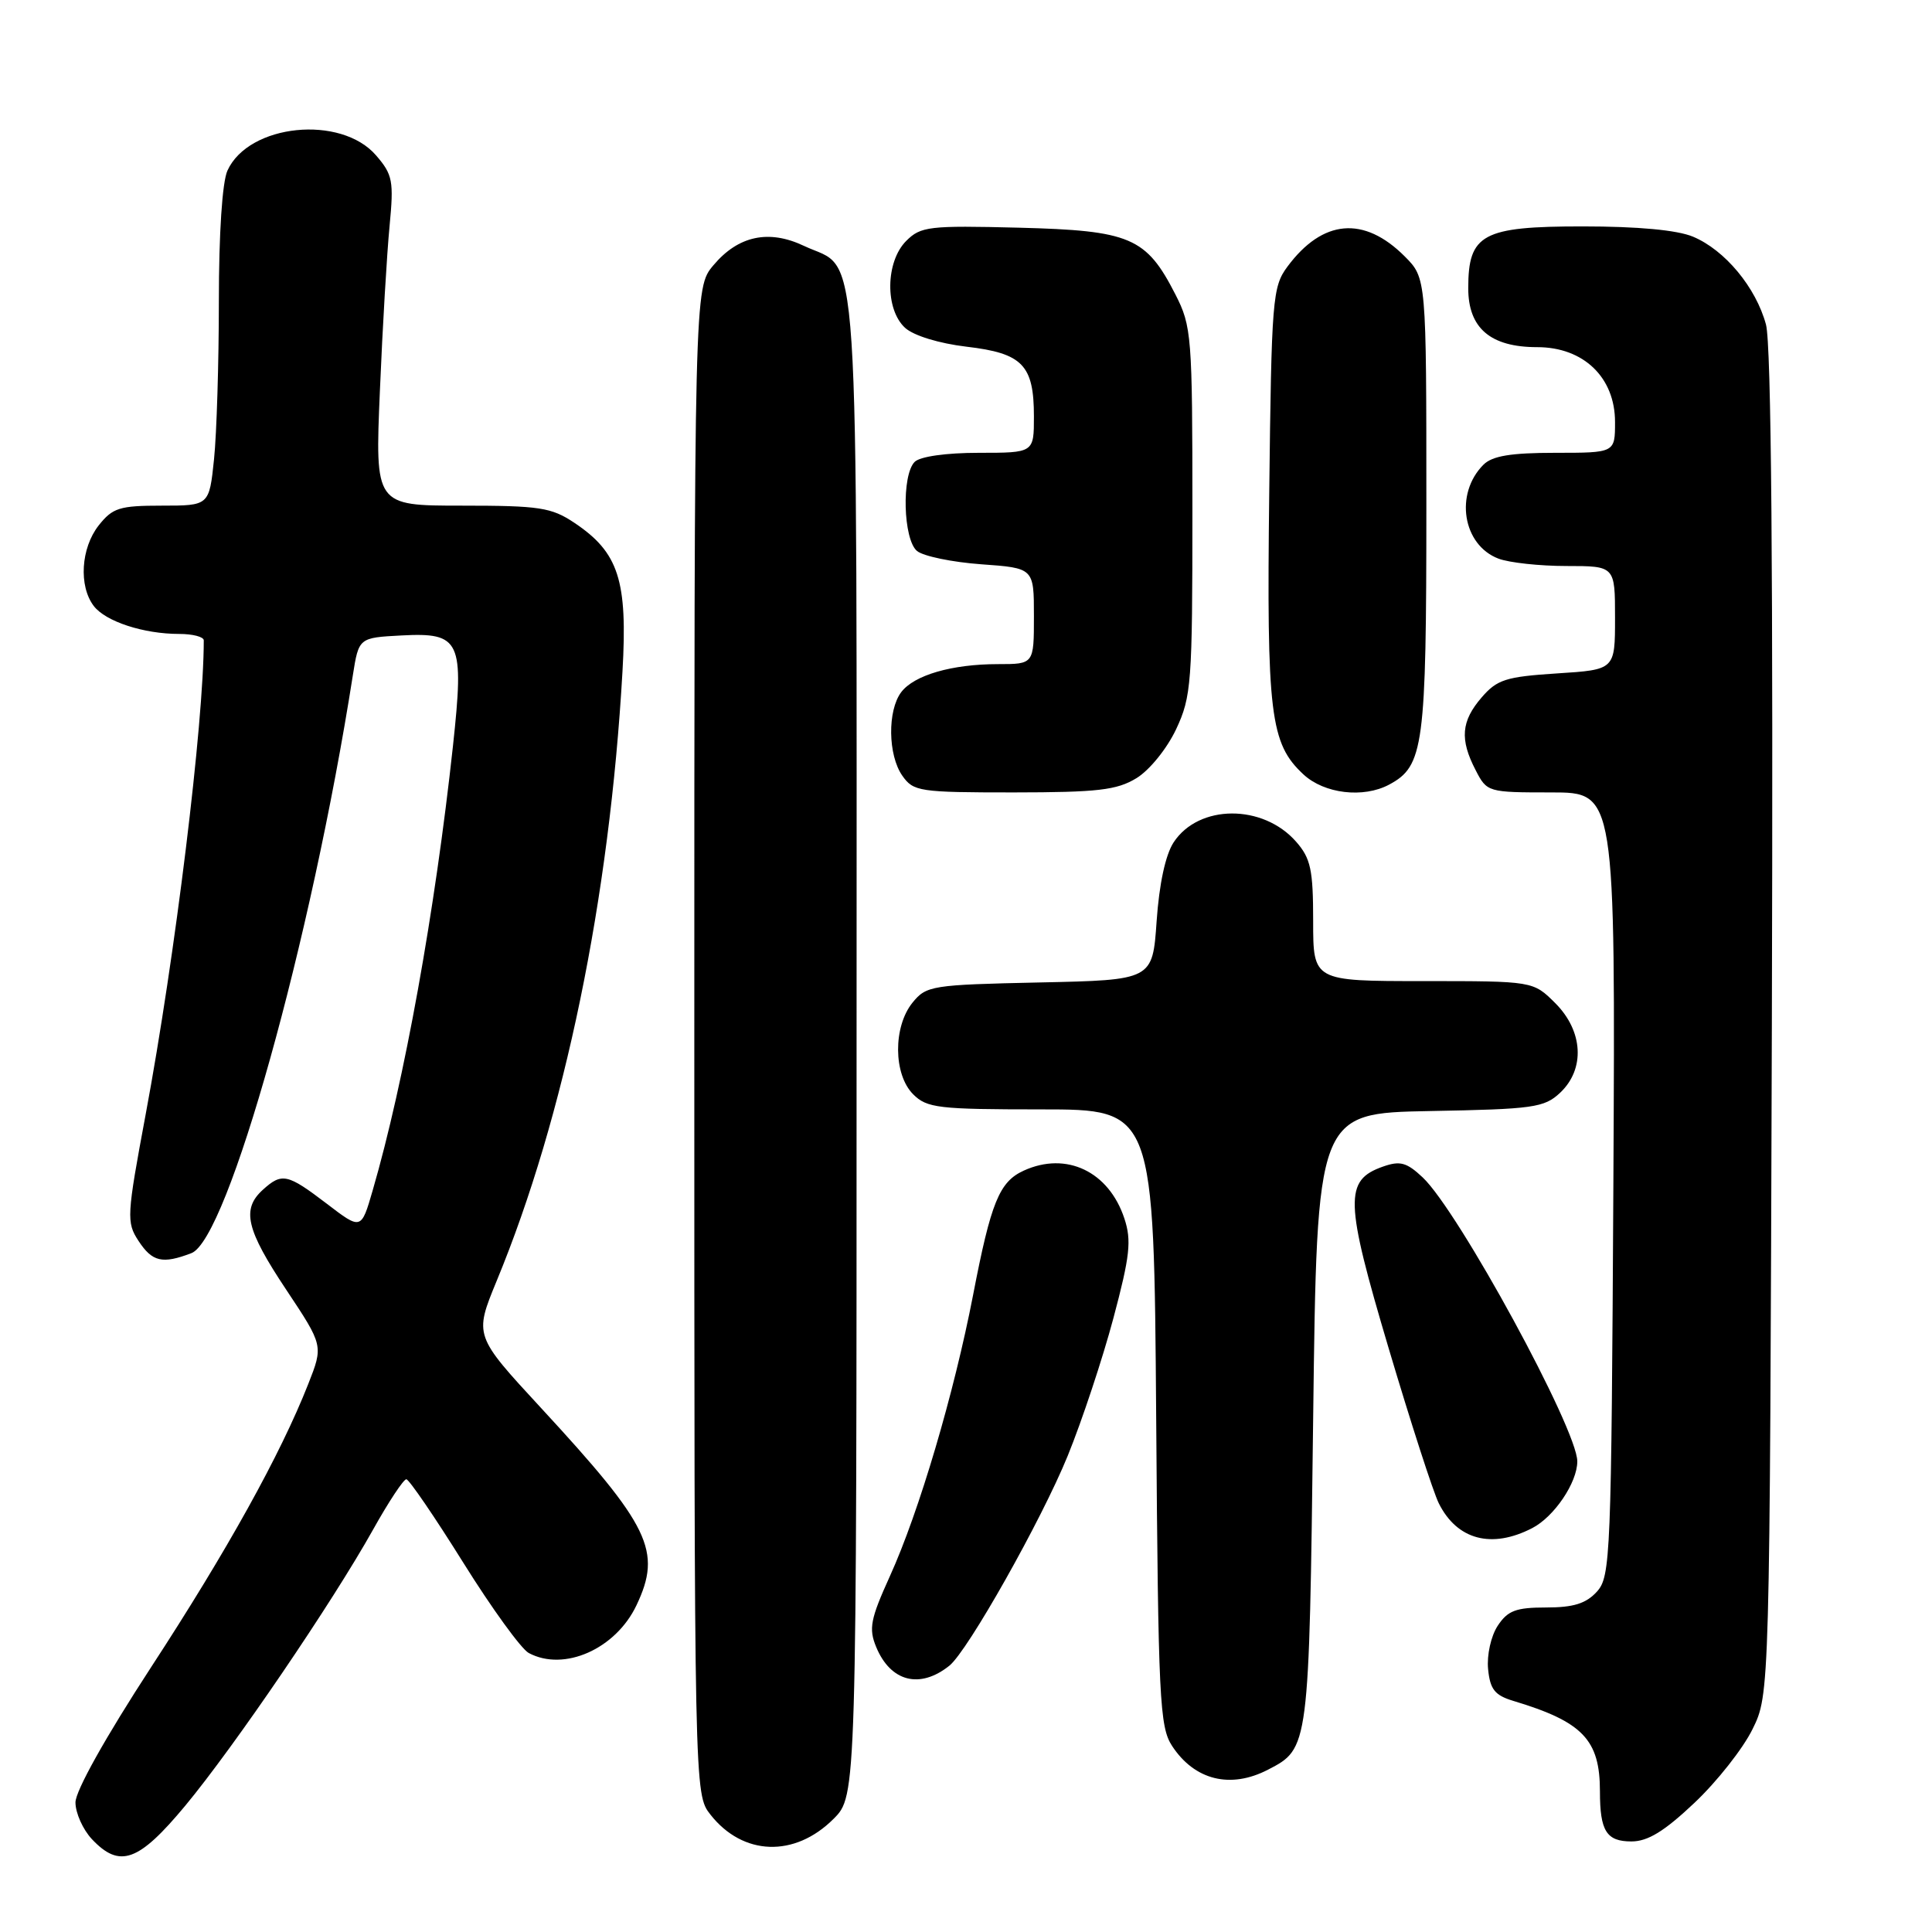 <?xml version="1.0" encoding="UTF-8" standalone="no"?>
<!DOCTYPE svg PUBLIC "-//W3C//DTD SVG 1.1//EN" "http://www.w3.org/Graphics/SVG/1.1/DTD/svg11.dtd" >
<svg xmlns="http://www.w3.org/2000/svg" xmlns:xlink="http://www.w3.org/1999/xlink" version="1.1" viewBox="0 0 256 256">
 <g >
 <path fill="currentColor"
d=" M 24.56 239.25 C 31.04 231.44 44.02 212.37 49.44 202.67 C 51.49 199.00 53.47 196.01 53.84 196.01 C 54.20 196.02 57.59 200.98 61.38 207.05 C 65.16 213.11 69.07 218.50 70.06 219.03 C 74.74 221.54 81.58 218.50 84.33 212.72 C 87.75 205.52 86.16 202.23 71.66 186.53 C 62.83 176.97 62.83 176.97 65.81 169.73 C 74.80 147.98 80.76 119.12 82.48 89.00 C 83.18 76.90 81.98 73.20 76.10 69.27 C 73.06 67.24 71.50 67.00 61.20 67.00 C 49.69 67.00 49.69 67.00 50.34 51.75 C 50.69 43.36 51.27 33.55 51.62 29.95 C 52.19 23.99 52.04 23.15 49.84 20.60 C 45.18 15.18 32.96 16.41 30.14 22.60 C 29.45 24.10 29.00 30.96 29.00 39.90 C 29.00 48.04 28.71 57.47 28.36 60.85 C 27.72 67.00 27.72 67.00 21.43 67.00 C 15.83 67.00 14.92 67.29 13.07 69.63 C 10.72 72.63 10.41 77.64 12.42 80.29 C 13.98 82.35 19.03 84.00 23.74 84.00 C 25.53 84.00 27.00 84.38 27.00 84.85 C 27.00 95.83 23.22 126.67 19.30 147.67 C 16.79 161.13 16.74 161.96 18.35 164.42 C 20.18 167.21 21.51 167.52 25.36 166.05 C 30.18 164.22 41.23 124.70 46.75 89.50 C 47.54 84.50 47.54 84.50 53.21 84.20 C 61.03 83.79 61.53 84.86 60.02 98.84 C 57.64 120.77 53.58 143.30 49.38 157.74 C 47.86 162.99 47.86 162.99 43.29 159.49 C 38.08 155.52 37.36 155.36 34.83 157.65 C 31.98 160.23 32.61 162.91 37.93 170.90 C 42.85 178.30 42.85 178.30 40.84 183.40 C 37.17 192.72 30.10 205.47 19.99 220.96 C 13.98 230.19 10.00 237.30 10.00 238.83 C 10.00 240.23 10.98 242.41 12.17 243.69 C 15.86 247.61 18.36 246.71 24.56 239.25 Z  M 110.45 241.01 C 113.50 237.96 113.50 237.96 113.50 138.69 C 113.50 27.93 114.04 36.14 106.53 32.58 C 101.87 30.37 97.82 31.23 94.53 35.15 C 92.00 38.15 92.00 38.15 92.00 137.94 C 92.00 237.73 92.00 237.73 94.14 240.45 C 98.44 245.92 105.30 246.16 110.45 241.01 Z  M 224.52 238.89 C 227.50 236.08 230.96 231.69 232.21 229.14 C 234.50 224.50 234.50 224.50 234.78 135.70 C 234.96 75.85 234.71 45.63 234.00 43.00 C 232.67 38.08 228.56 33.13 224.33 31.36 C 222.22 30.48 217.03 30.00 209.69 30.00 C 196.43 30.00 194.55 31.02 194.55 38.19 C 194.55 43.48 197.49 46.00 203.69 46.00 C 209.83 46.00 214.00 50.01 214.00 55.92 C 214.00 60.00 214.00 60.00 206.07 60.00 C 200.20 60.00 197.74 60.41 196.57 61.57 C 192.72 65.42 193.80 72.21 198.55 74.02 C 199.97 74.56 204.03 75.00 207.57 75.00 C 214.00 75.00 214.00 75.00 214.00 81.87 C 214.00 88.74 214.00 88.74 206.32 89.23 C 199.53 89.67 198.37 90.04 196.32 92.42 C 193.61 95.56 193.41 97.97 195.53 102.05 C 197.03 104.97 197.15 105.00 205.55 105.00 C 214.05 105.00 214.05 105.00 213.78 156.90 C 213.51 206.31 213.41 208.89 211.60 210.90 C 210.16 212.48 208.50 213.00 204.87 213.00 C 200.87 213.00 199.78 213.41 198.45 215.43 C 197.56 216.79 197.00 219.31 197.18 221.16 C 197.44 223.84 198.06 224.63 200.50 225.37 C 209.72 228.14 212.00 230.52 212.00 237.37 C 212.00 242.62 212.86 244.00 216.17 244.00 C 218.35 244.00 220.53 242.66 224.52 238.89 Z  M 168.02 234.49 C 173.46 231.68 173.46 231.67 174.00 188.00 C 174.50 147.50 174.50 147.50 189.47 147.22 C 203.18 146.97 204.62 146.77 206.72 144.80 C 210.06 141.66 209.79 136.63 206.08 132.92 C 203.15 130.00 203.15 130.00 188.58 130.00 C 174.00 130.00 174.00 130.00 174.00 122.06 C 174.00 115.25 173.68 113.74 171.75 111.54 C 167.35 106.51 158.83 106.55 155.51 111.62 C 154.43 113.27 153.60 117.14 153.26 122.05 C 152.72 129.86 152.72 129.86 137.77 130.18 C 123.45 130.49 122.74 130.60 120.91 132.86 C 118.33 136.05 118.37 142.37 121.00 145.00 C 122.82 146.82 124.33 147.00 137.95 147.00 C 152.90 147.00 152.90 147.00 153.20 187.80 C 153.47 225.16 153.65 228.82 155.31 231.35 C 158.29 235.89 163.04 237.07 168.02 234.49 Z  M 125.80 220.71 C 128.23 218.77 138.00 201.43 141.48 192.90 C 143.38 188.23 146.10 180.03 147.53 174.67 C 149.73 166.42 149.95 164.38 148.99 161.47 C 146.93 155.22 141.30 152.54 135.66 155.11 C 132.41 156.59 131.31 159.30 128.94 171.59 C 126.41 184.66 121.79 200.31 117.92 208.84 C 115.33 214.55 115.09 215.80 116.10 218.24 C 118.01 222.85 121.89 223.84 125.80 220.71 Z  M 203.03 202.48 C 205.94 200.98 209.00 196.45 209.00 193.64 C 209.00 189.38 193.26 160.48 188.51 156.01 C 186.39 154.02 185.52 153.78 183.25 154.58 C 178.10 156.39 178.19 159.08 184.00 178.64 C 186.92 188.46 189.91 197.72 190.65 199.20 C 193.07 204.05 197.66 205.26 203.03 202.48 Z  M 150.59 103.11 C 152.32 102.05 154.62 99.21 155.84 96.63 C 157.87 92.30 158.00 90.55 158.00 67.72 C 158.00 44.50 157.90 43.23 155.75 39.02 C 151.88 31.44 149.78 30.55 135.01 30.17 C 123.09 29.87 122.00 30.00 120.08 31.92 C 117.32 34.68 117.25 41.01 119.94 43.45 C 121.08 44.48 124.45 45.51 128.08 45.94 C 135.50 46.81 137.00 48.37 137.00 55.19 C 137.00 60.00 137.00 60.00 129.70 60.00 C 125.36 60.00 121.91 60.49 121.20 61.20 C 119.45 62.95 119.67 71.48 121.51 73.01 C 122.35 73.70 126.17 74.49 130.01 74.77 C 137.00 75.27 137.00 75.27 137.00 81.63 C 137.00 88.00 137.00 88.00 132.24 88.00 C 126.14 88.00 121.14 89.45 119.42 91.71 C 117.58 94.14 117.65 100.06 119.56 102.78 C 121.03 104.88 121.80 105.00 134.31 105.00 C 145.46 104.99 147.98 104.70 150.59 103.11 Z  M 184.06 103.97 C 188.66 101.51 189.00 98.97 189.00 66.97 C 189.00 36.85 189.00 36.85 186.13 33.97 C 180.73 28.57 175.26 29.05 170.60 35.32 C 168.61 38.00 168.48 39.55 168.18 65.32 C 167.83 94.69 168.30 98.52 172.72 102.62 C 175.48 105.18 180.65 105.79 184.06 103.97 Z "/>
</g>
</svg>